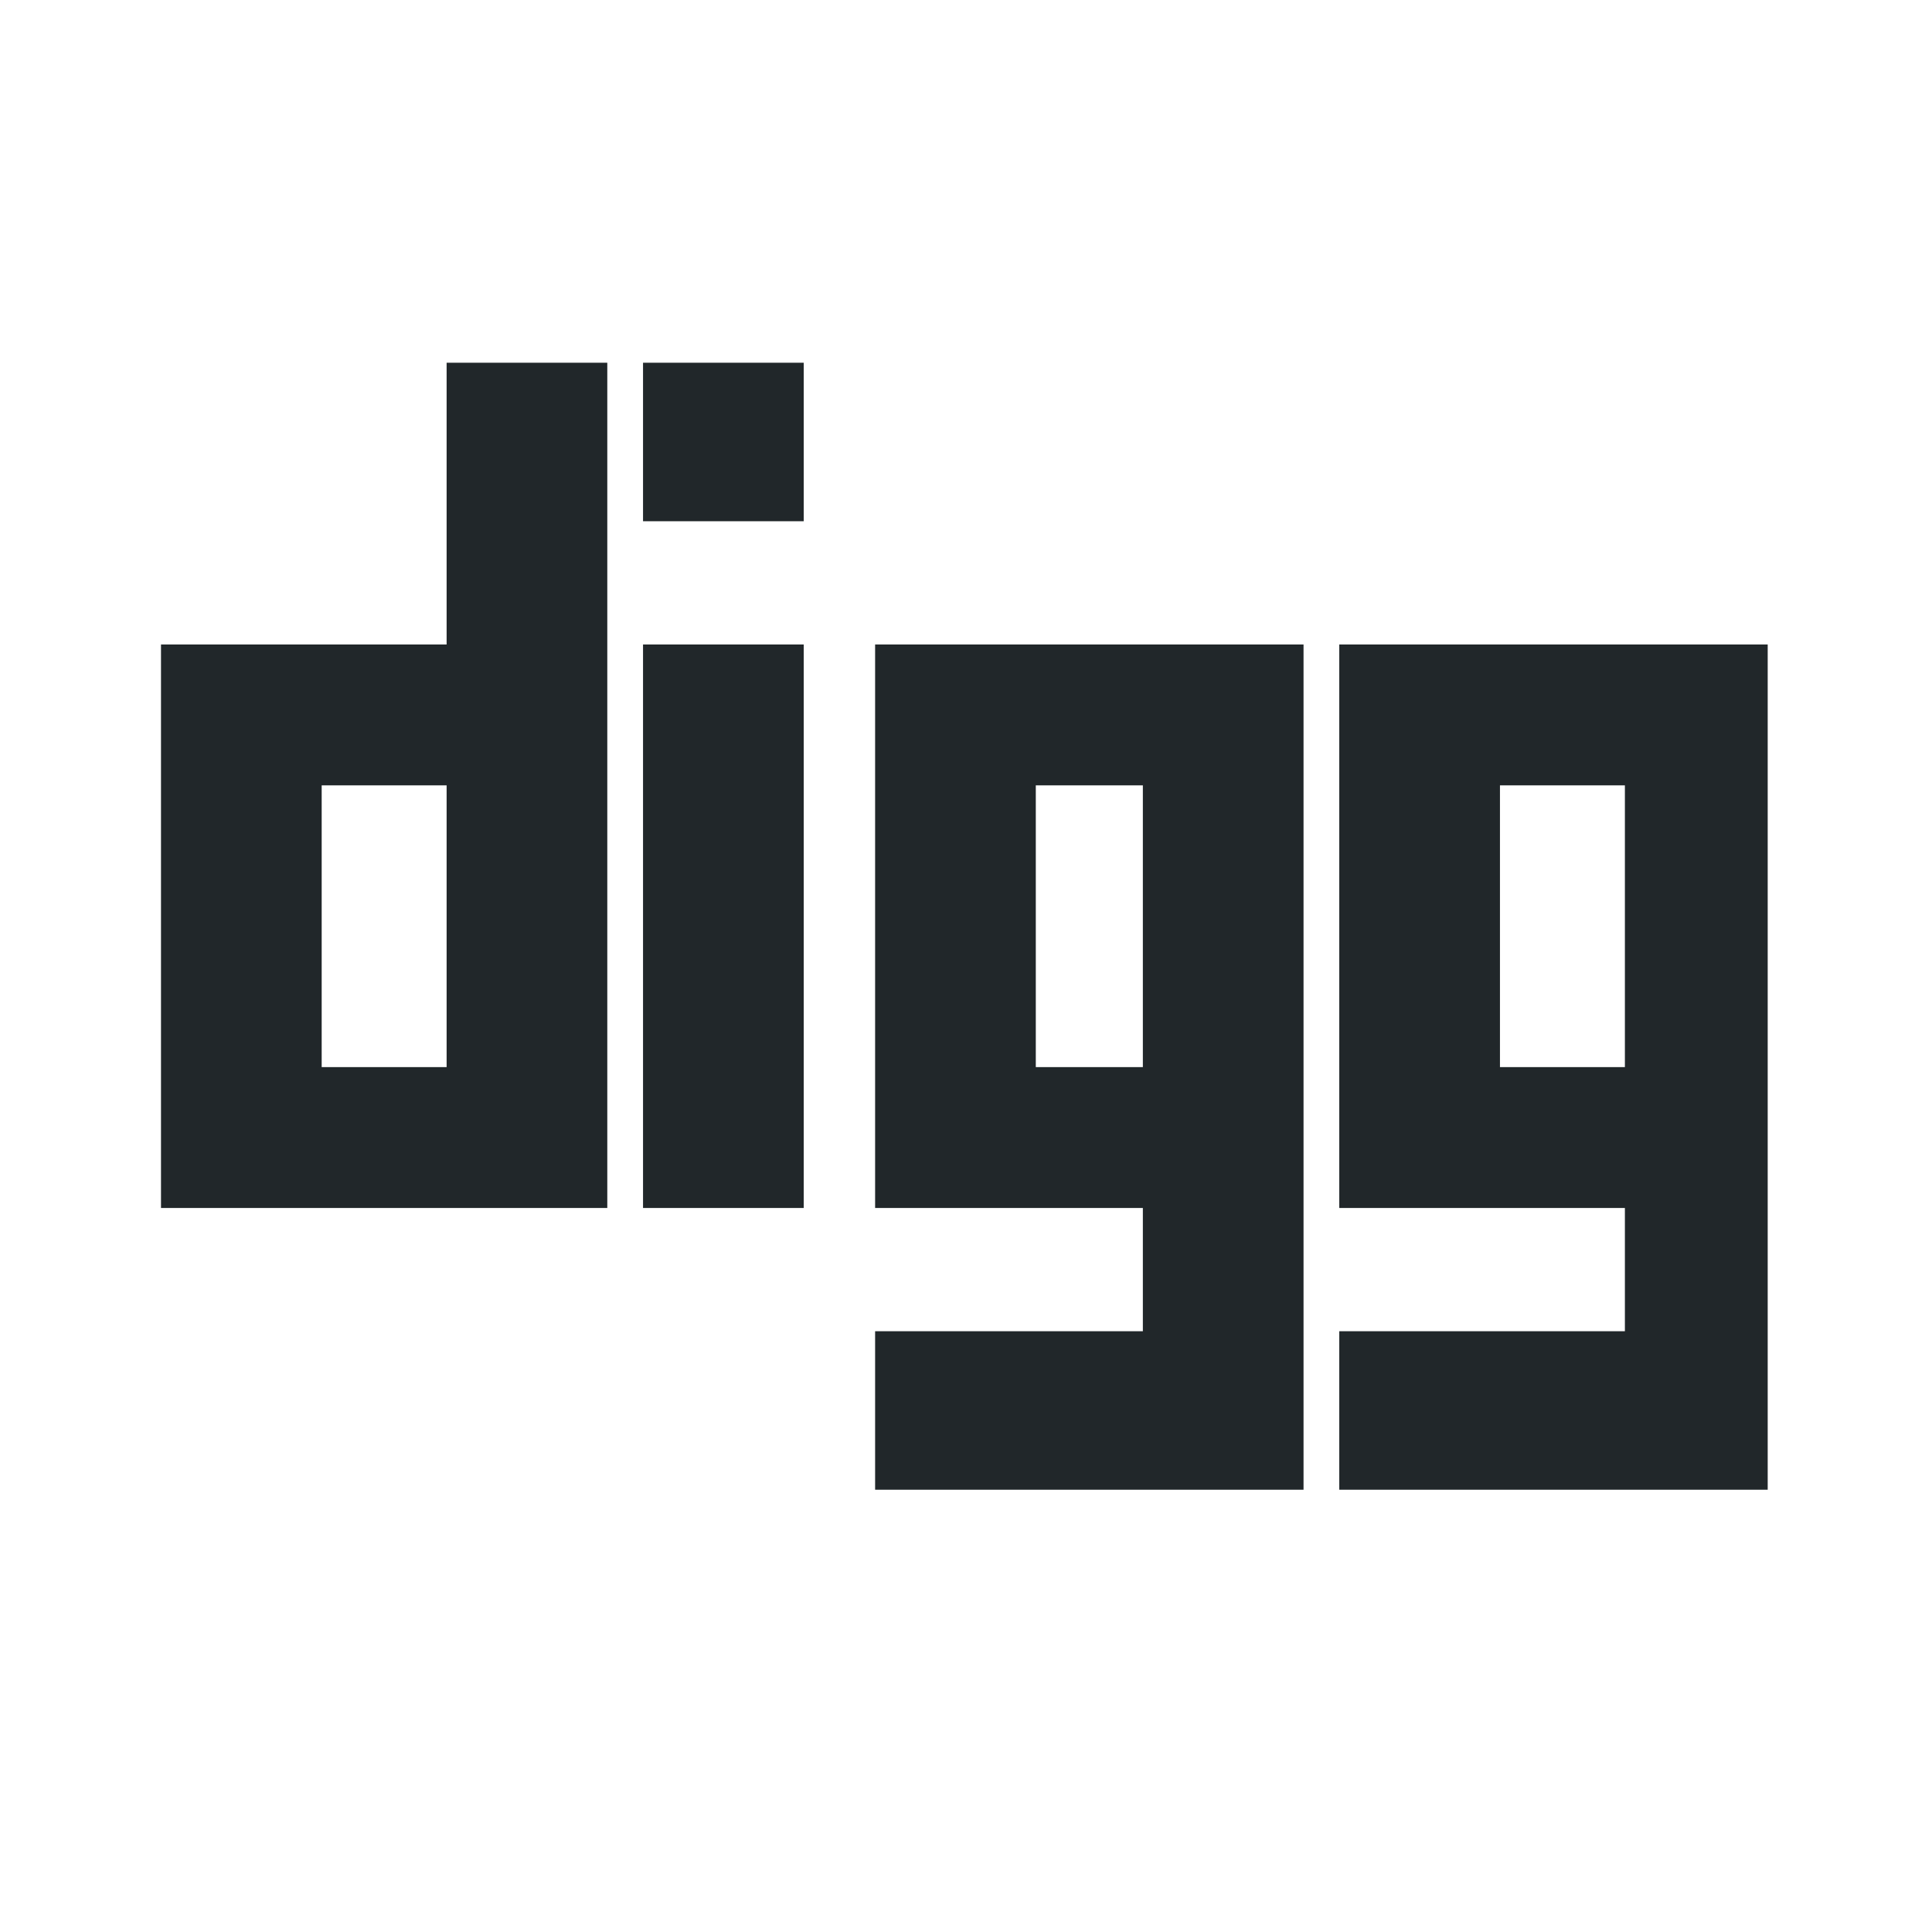 <svg width="24" height="24" viewBox="0 0 24 24" fill="none" xmlns="http://www.w3.org/2000/svg">
<path d="M5.548 4.506V8.006H2V15.006H7.544V4.506H5.548ZM3.996 13.256V9.756H5.548V13.256H3.996ZM7.988 8.006H9.984V15.006H7.988V8.006ZM7.988 4.506H9.984V6.475H7.988V4.505V4.506ZM16.193 8.006H10.871V15.006H14.197V16.537H10.871V18.506H16.193V8.006ZM12.867 13.256V9.756H14.197V13.256H12.867ZM21.959 8.006H16.637V15.006H20.185V16.537H16.637V18.506H21.959V8.006ZM20.185 13.256H18.633V9.756H20.185V13.256Z" fill="#21272A"/>
</svg>
